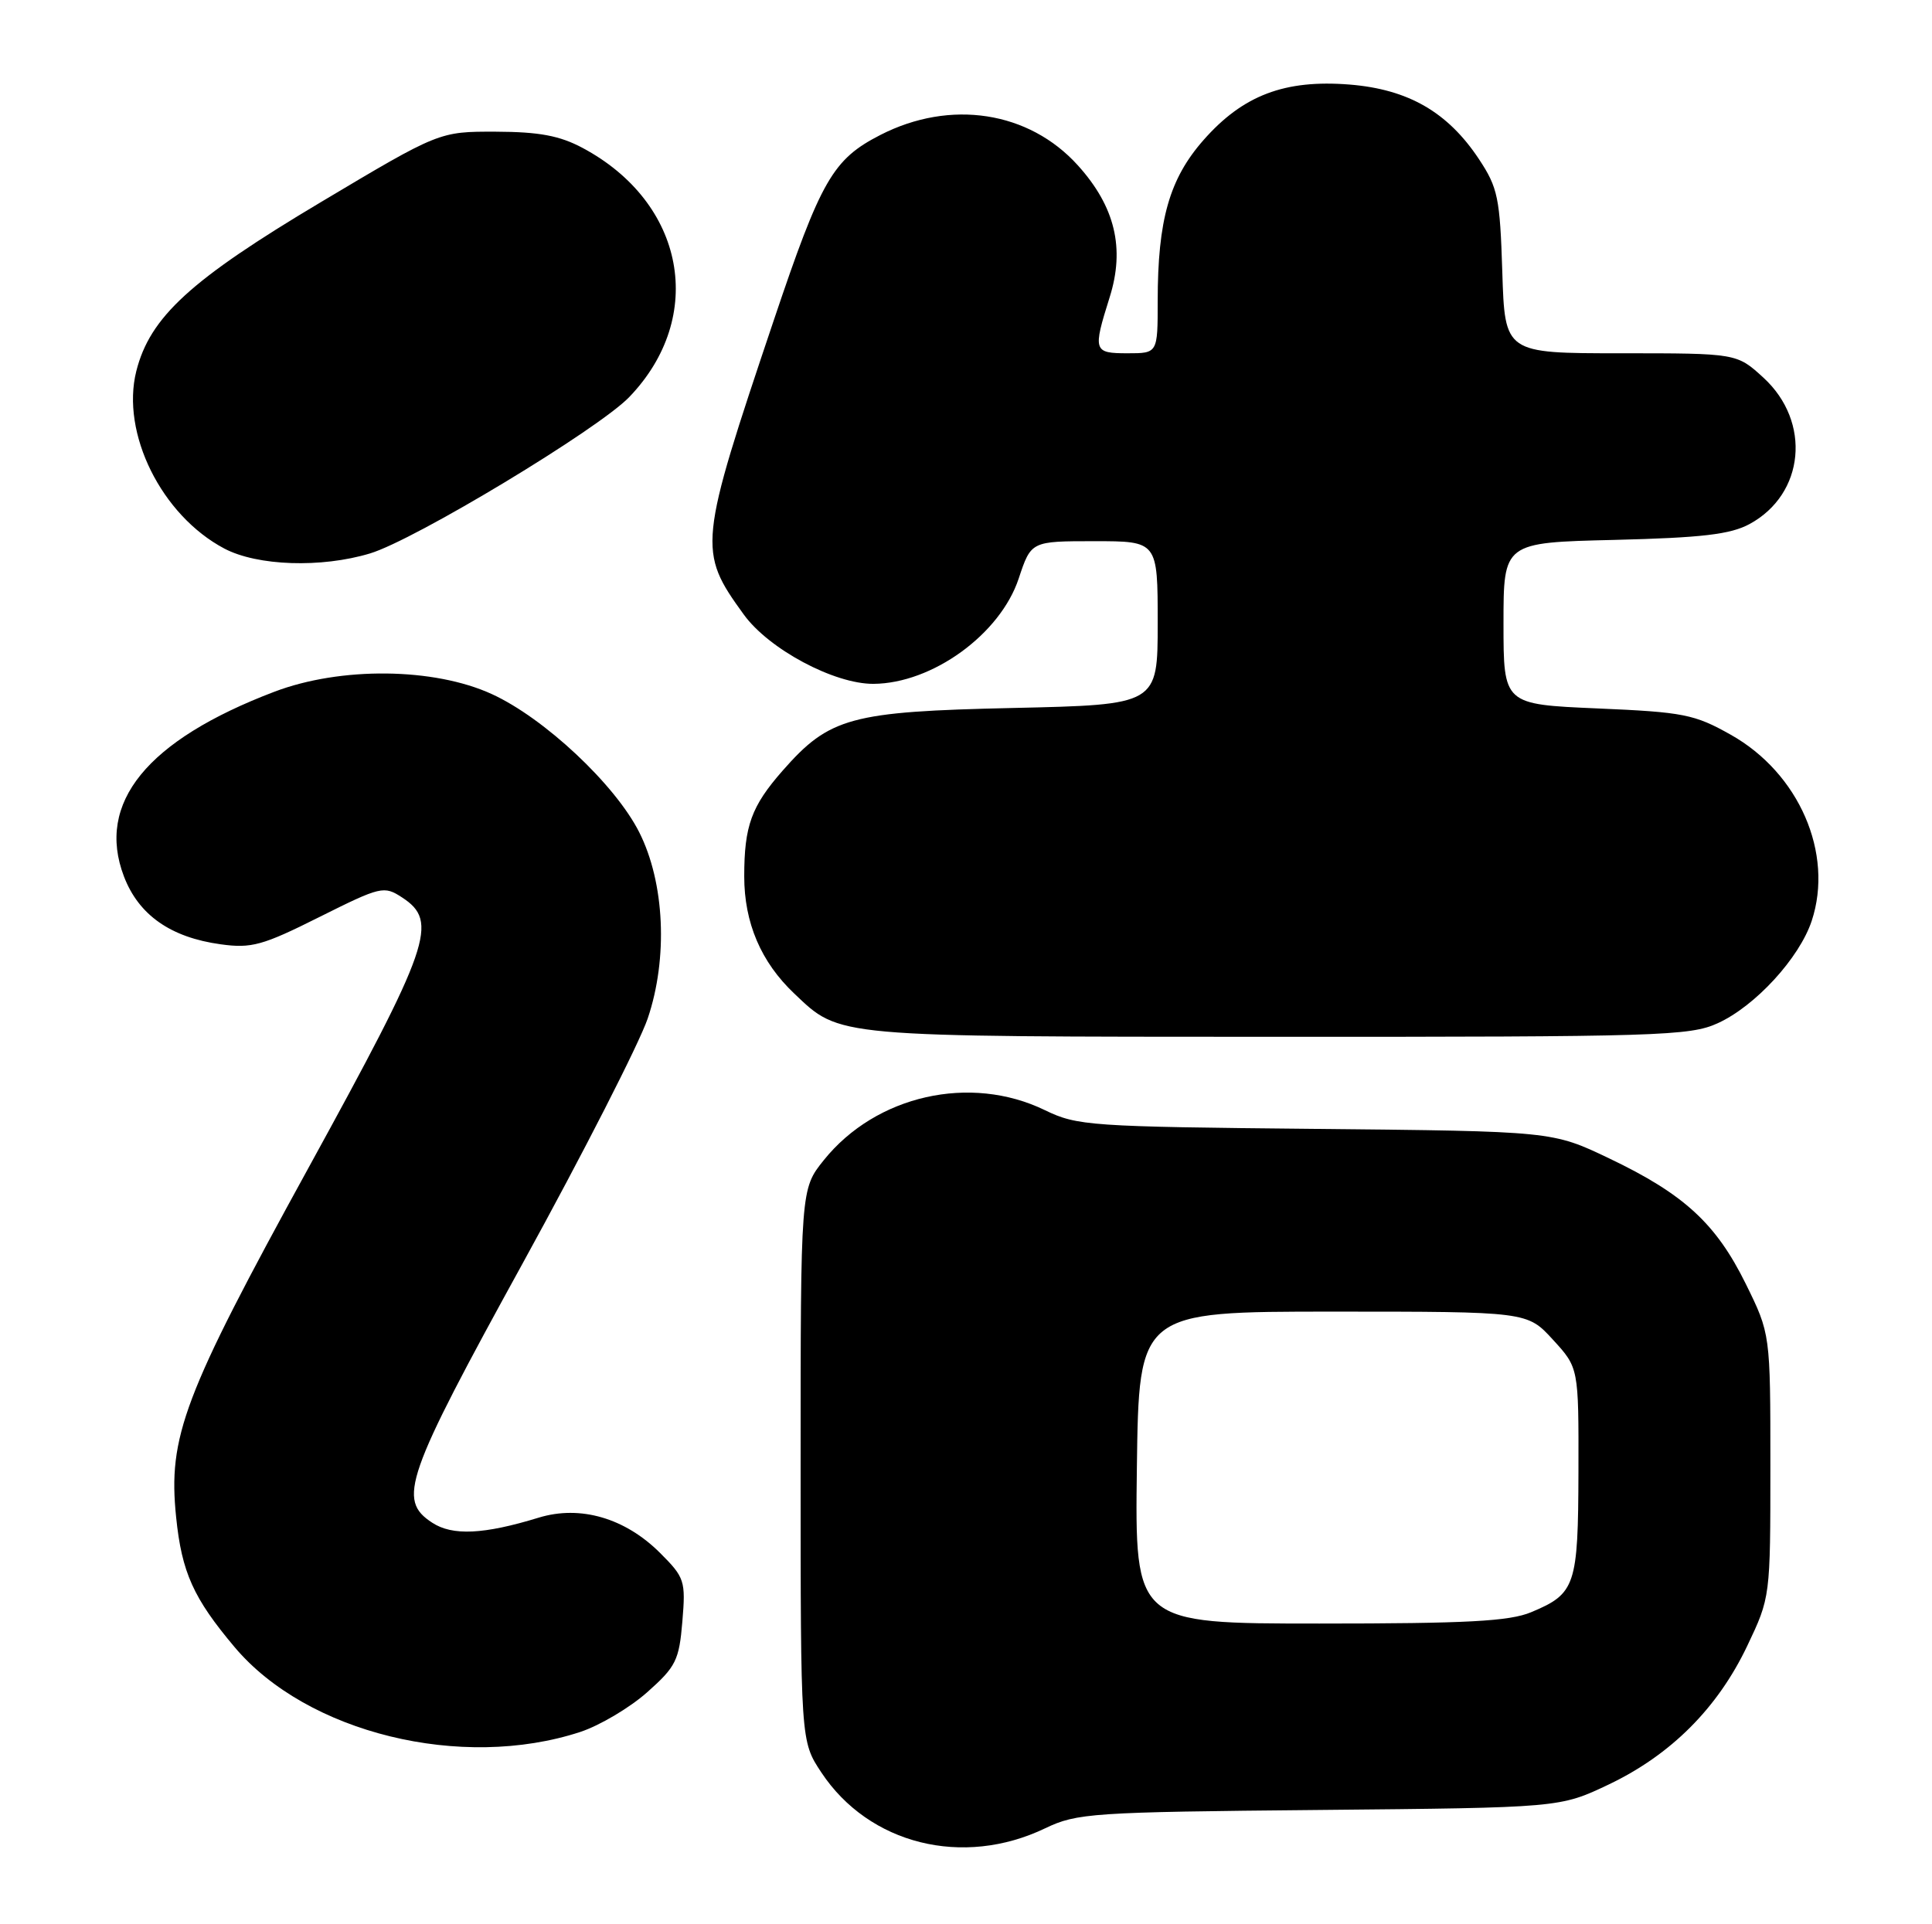 <?xml version="1.0" encoding="UTF-8" standalone="no"?>
<!DOCTYPE svg PUBLIC "-//W3C//DTD SVG 1.1//EN" "http://www.w3.org/Graphics/SVG/1.1/DTD/svg11.dtd" >
<svg xmlns="http://www.w3.org/2000/svg" xmlns:xlink="http://www.w3.org/1999/xlink" version="1.1" viewBox="0 0 257 256">
 <g >
 <path fill="currentColor"
d=" M 139.05 243.23 C 143.26 241.22 145.22 241.08 175.50 240.80 C 207.50 240.50 207.50 240.50 214.00 237.41 C 222.26 233.47 228.47 227.26 232.41 219.00 C 235.50 212.50 235.50 212.50 235.50 194.98 C 235.50 177.46 235.50 177.46 232.23 170.81 C 228.27 162.78 224.01 158.86 214.05 154.11 C 206.50 150.50 206.50 150.50 175.00 150.19 C 144.97 149.90 143.29 149.78 139.00 147.70 C 129.08 142.88 116.53 145.71 109.59 154.34 C 106.50 158.19 106.50 158.19 106.50 194.92 C 106.50 231.65 106.50 231.65 109.25 235.80 C 115.59 245.38 128.09 248.50 139.05 243.23 Z  M 77.19 230.42 C 79.77 229.57 83.77 227.20 86.09 225.14 C 89.92 221.74 90.34 220.89 90.77 215.72 C 91.22 210.32 91.08 209.88 87.82 206.62 C 83.16 201.96 77.19 200.22 71.66 201.91 C 64.36 204.15 60.18 204.35 57.49 202.58 C 52.83 199.54 53.88 196.54 69.57 168.00 C 77.58 153.43 85.04 138.80 86.16 135.50 C 88.88 127.47 88.42 117.43 85.03 110.72 C 81.82 104.36 72.40 95.53 65.42 92.34 C 57.72 88.81 45.32 88.68 36.50 92.03 C 19.54 98.48 12.75 106.82 16.49 116.61 C 18.45 121.74 22.71 124.72 29.35 125.63 C 33.44 126.20 34.93 125.79 42.47 122.01 C 50.68 117.91 51.07 117.82 53.49 119.40 C 58.39 122.61 57.31 125.71 41.02 155.40 C 24.38 185.71 22.33 191.14 23.43 201.85 C 24.18 209.20 25.72 212.62 31.22 219.15 C 40.84 230.56 61.40 235.60 77.19 230.42 Z  M 228.50 136.13 C 233.49 133.86 239.36 127.46 241.00 122.51 C 243.96 113.54 239.31 102.85 230.23 97.75 C 225.40 95.03 223.95 94.74 212.48 94.25 C 200.00 93.71 200.00 93.71 200.00 82.95 C 200.00 72.18 200.00 72.18 214.75 71.83 C 226.41 71.54 230.18 71.10 232.73 69.72 C 240.07 65.74 240.98 56.12 234.58 50.25 C 231.03 47.00 231.03 47.00 215.60 47.00 C 200.18 47.00 200.18 47.00 199.84 36.17 C 199.53 26.32 199.25 24.97 196.74 21.18 C 192.59 14.91 187.32 11.88 179.53 11.25 C 170.90 10.56 165.34 12.67 160.09 18.64 C 155.56 23.79 154.00 29.26 154.00 40.05 C 154.00 47.00 154.00 47.00 150.00 47.00 C 145.45 47.00 145.36 46.71 147.60 39.58 C 149.67 33.04 148.33 27.48 143.38 22.00 C 136.87 14.79 126.42 13.18 117.10 17.96 C 110.78 21.20 109.22 23.92 102.94 42.58 C 92.89 72.46 92.80 73.29 98.94 81.76 C 102.28 86.37 110.97 91.01 116.19 90.98 C 124.02 90.93 133.05 84.38 135.51 76.97 C 137.16 72.00 137.16 72.00 145.58 72.00 C 154.00 72.00 154.00 72.00 154.00 82.88 C 154.00 93.76 154.00 93.76 134.75 94.19 C 113.11 94.67 110.34 95.43 104.09 102.55 C 99.95 107.27 99.00 109.88 99.00 116.60 C 99.00 122.77 101.23 128.00 105.66 132.19 C 111.80 138.02 110.65 137.92 170.00 137.94 C 220.61 137.95 224.79 137.83 228.50 136.13 Z  M 49.22 73.63 C 55.15 71.85 79.59 57.10 83.70 52.83 C 93.99 42.13 91.15 26.97 77.50 19.68 C 74.45 18.05 71.71 17.54 65.97 17.52 C 58.43 17.50 58.43 17.50 42.67 26.90 C 25.33 37.24 19.95 42.17 18.13 49.38 C 16.06 57.63 21.48 68.56 29.84 72.98 C 34.24 75.30 42.72 75.59 49.22 73.63 Z  M 151.23 195.25 C 151.50 174.50 151.50 174.50 177.33 174.50 C 203.16 174.50 203.16 174.50 206.58 178.24 C 210.00 181.97 210.00 181.97 209.97 195.74 C 209.93 210.99 209.59 212.02 203.68 214.49 C 200.79 215.70 195.15 216.00 175.51 216.00 C 150.96 216.00 150.96 216.00 151.23 195.25 Z "/>
</g>
</svg>